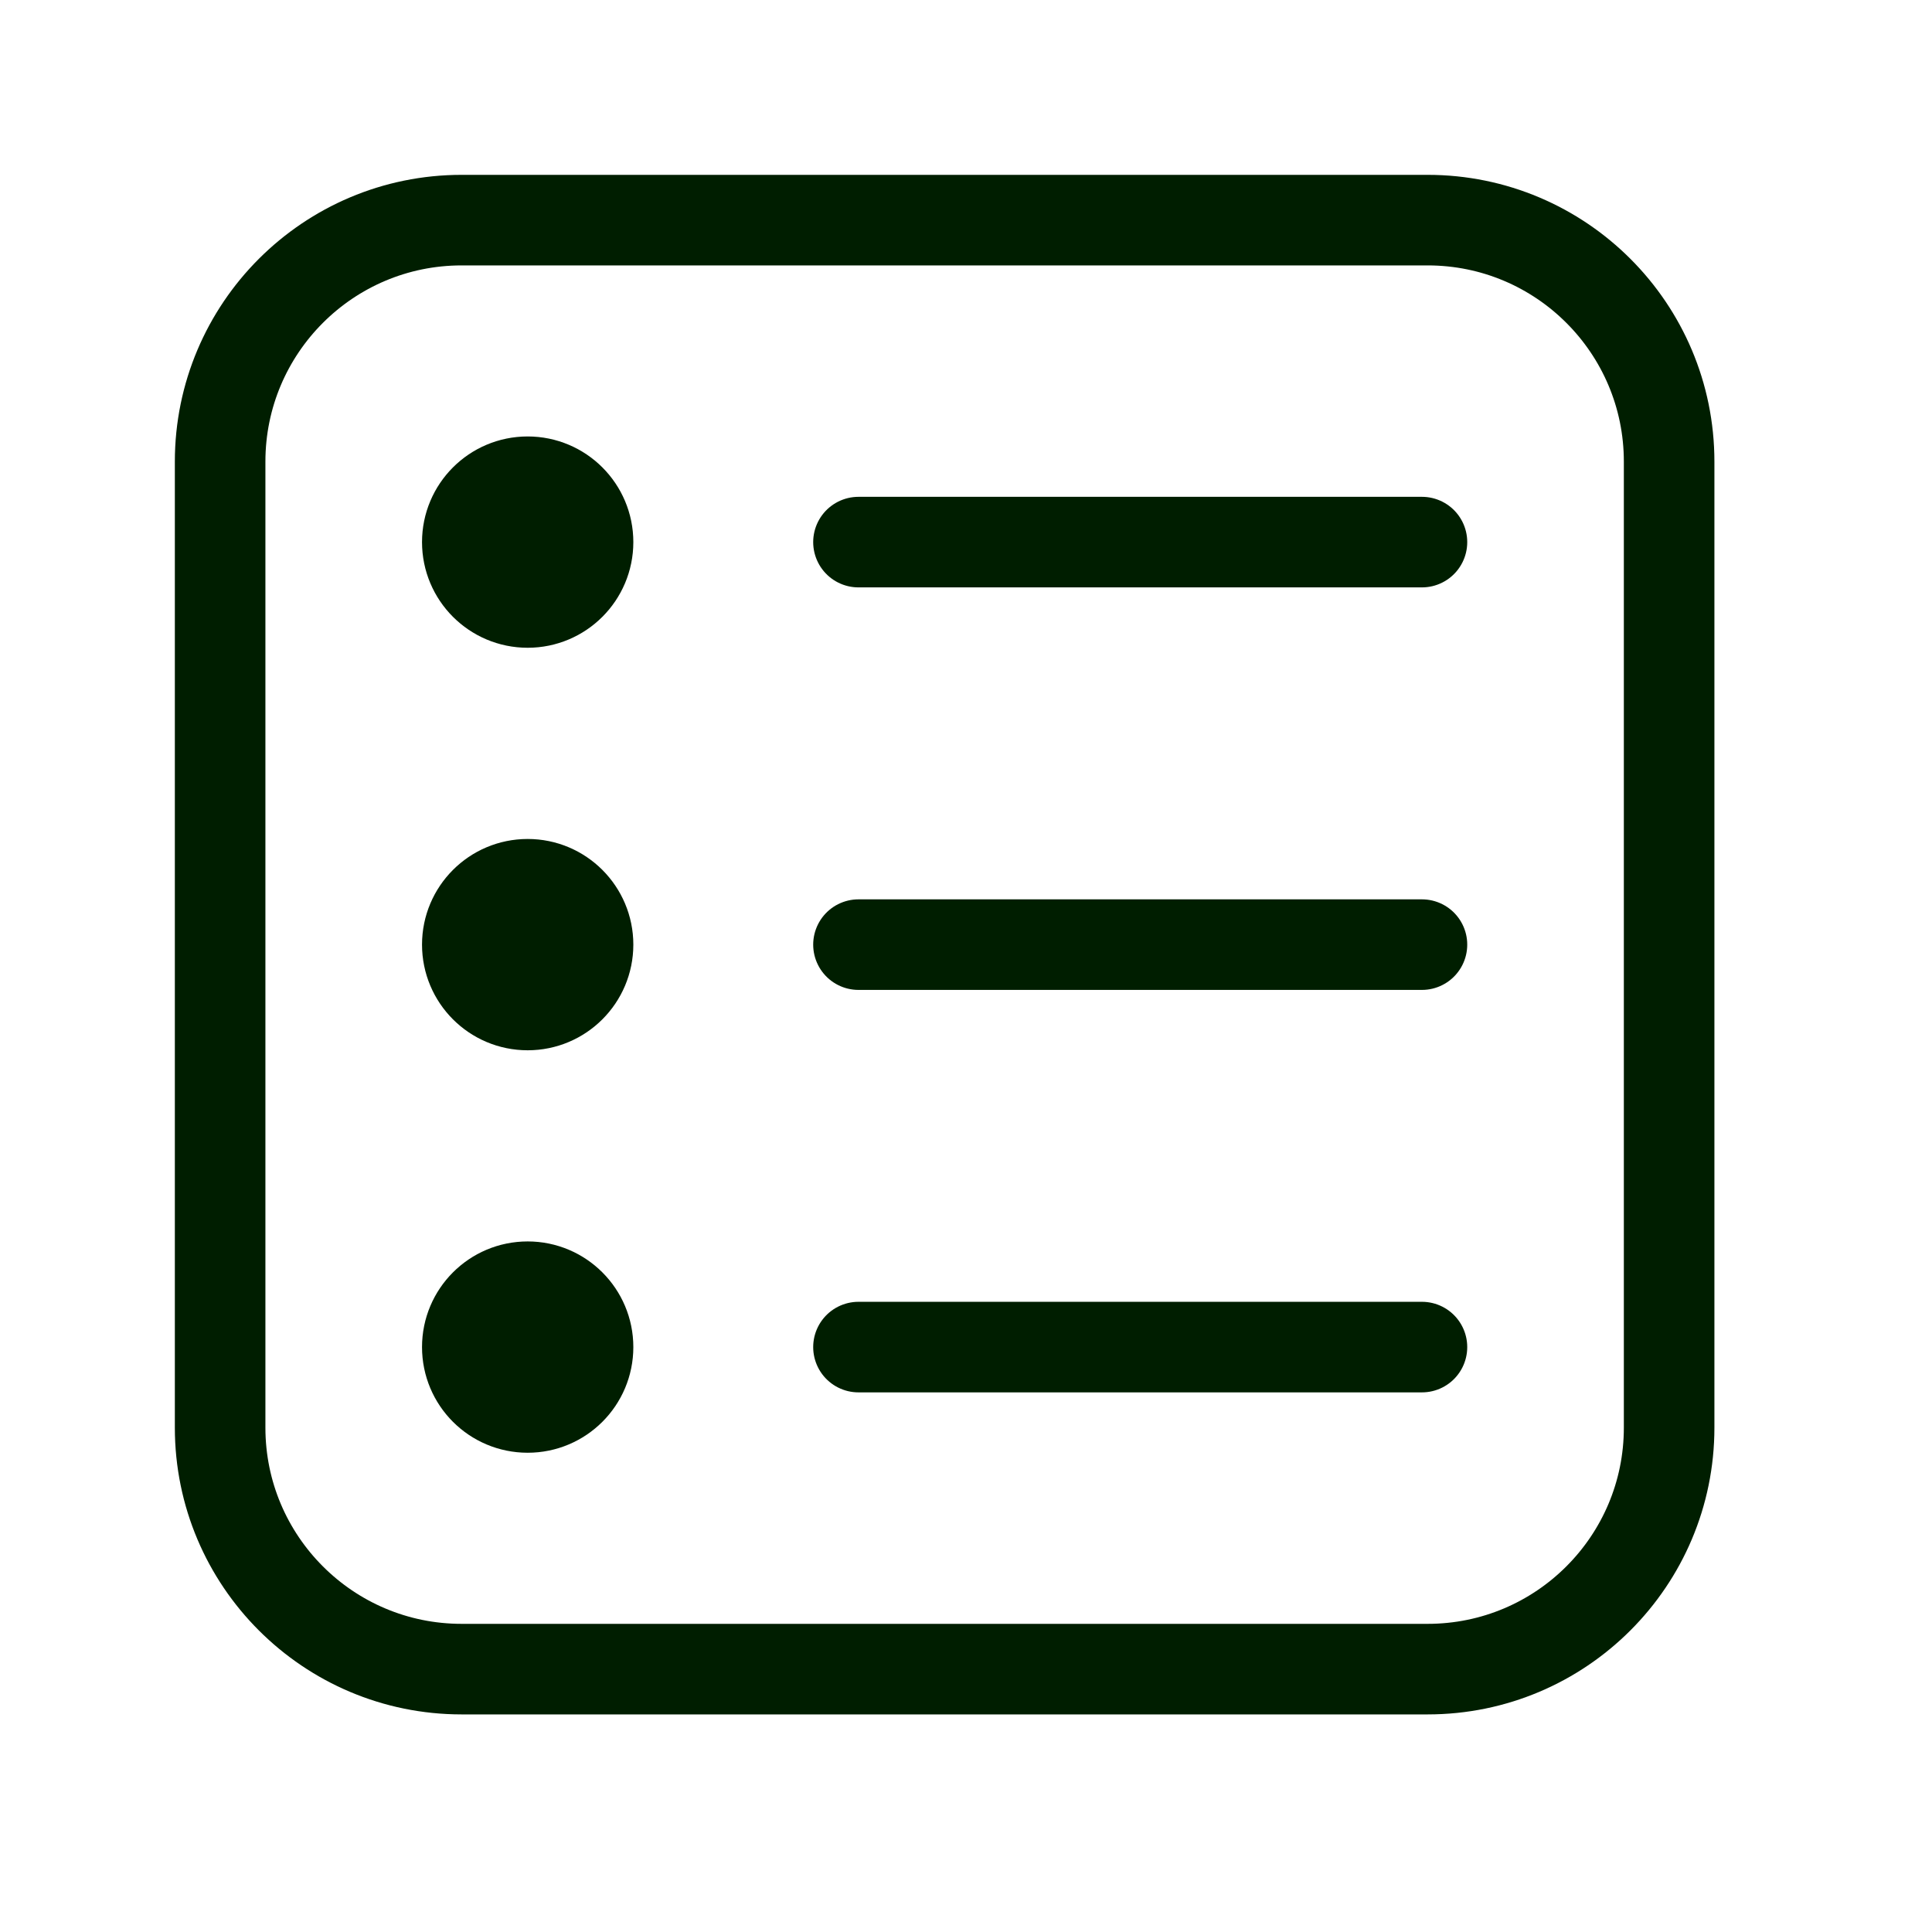 <svg width="32" height="32" viewBox="0 0 32 32" fill="none" xmlns="http://www.w3.org/2000/svg">
<path d="M23.646 3.646H7.646C5.437 3.646 3.646 5.437 3.646 7.646V23.646C3.646 25.855 5.437 27.646 7.646 27.646H23.646C25.855 27.646 27.646 25.855 27.646 23.646V7.646C27.646 5.437 25.855 3.646 23.646 3.646Z" stroke="#001E00" stroke-width="1.5" stroke-linecap="round" stroke-linejoin="round"/>
<path d="M14.219 8.979H23.552" stroke="#001E00" stroke-width="1.5" stroke-linecap="round" stroke-linejoin="round"/>
<path d="M14.219 15.646H23.552" stroke="#001E00" stroke-width="1.5" stroke-linecap="round" stroke-linejoin="round"/>
<path d="M14.219 22.312H23.552" stroke="#001E00" stroke-width="1.5" stroke-linecap="round" stroke-linejoin="round"/>
<path d="M8.74 16.646C9.292 16.646 9.74 16.198 9.74 15.646C9.74 15.094 9.292 14.646 8.74 14.646C8.187 14.646 7.74 15.094 7.74 15.646C7.74 16.198 8.187 16.646 8.74 16.646Z" fill="#001E00" stroke="#001E00" stroke-width="1.5" stroke-linecap="round" stroke-linejoin="round"/>
<path d="M8.74 9.979C9.292 9.979 9.74 9.531 9.74 8.979C9.74 8.427 9.292 7.979 8.74 7.979C8.187 7.979 7.74 8.427 7.74 8.979C7.74 9.531 8.187 9.979 8.74 9.979Z" fill="#001E00" stroke="#001E00" stroke-width="1.5" stroke-linecap="round" stroke-linejoin="round"/>
<path d="M8.74 23.312C9.292 23.312 9.74 22.865 9.74 22.312C9.74 21.76 9.292 21.312 8.74 21.312C8.187 21.312 7.74 21.76 7.74 22.312C7.74 22.865 8.187 23.312 8.74 23.312Z" fill="#001E00" stroke="#001E00" stroke-width="1.5" stroke-linecap="round" stroke-linejoin="round"/>
</svg>
